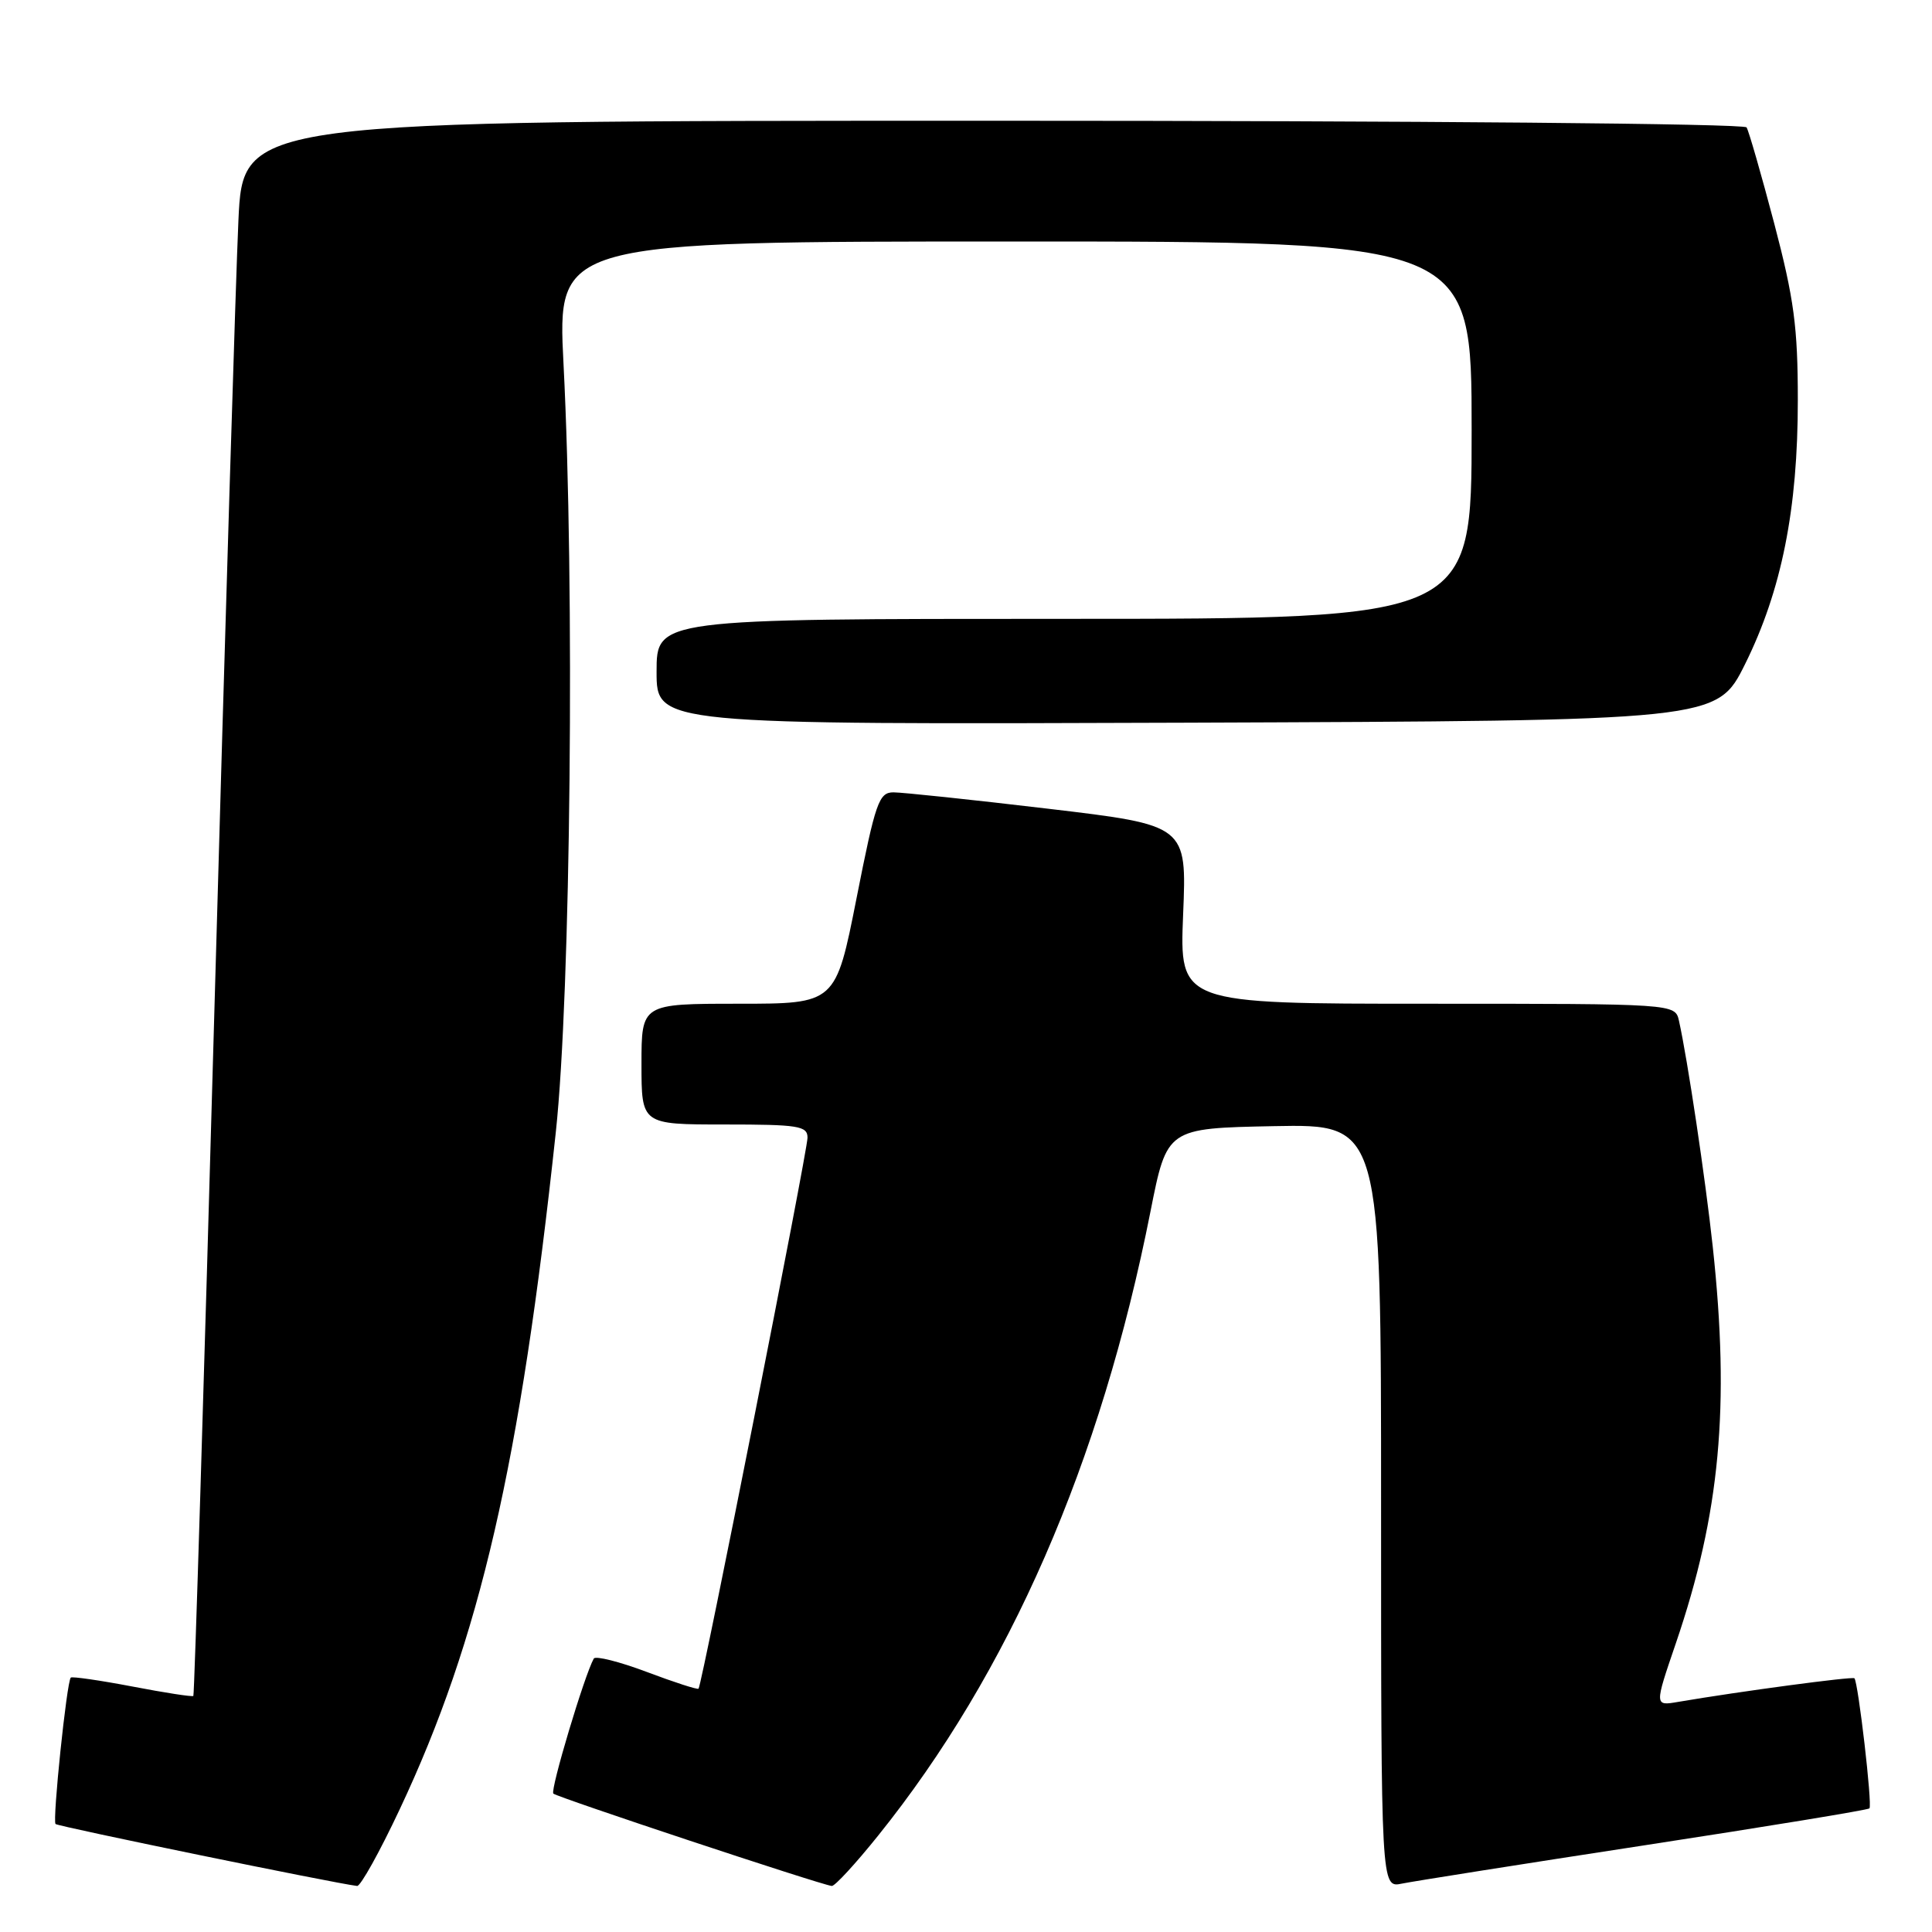 <?xml version="1.0" encoding="UTF-8" standalone="no"?>
<!DOCTYPE svg PUBLIC "-//W3C//DTD SVG 1.1//EN" "http://www.w3.org/Graphics/SVG/1.1/DTD/svg11.dtd" >
<svg xmlns="http://www.w3.org/2000/svg" xmlns:xlink="http://www.w3.org/1999/xlink" version="1.1" viewBox="0 0 256 256">
 <g >
 <path fill="currentColor"
d=" M 52.96 239.75 C 63.59 217.18 68.93 194.00 73.65 150.00 C 75.63 131.60 76.17 77.62 74.67 48.25 C 73.84 32.00 73.84 32.00 134.42 32.00 C 195.00 32.00 195.00 32.00 195.00 57.00 C 195.00 82.00 195.00 82.00 141.00 82.00 C 87.00 82.00 87.00 82.00 87.00 89.01 C 87.00 96.01 87.00 96.01 157.25 95.76 C 227.50 95.50 227.50 95.50 231.23 88.00 C 236.07 78.24 238.23 67.46 238.22 53.00 C 238.22 43.34 237.72 39.61 235.10 29.63 C 233.38 23.11 231.73 17.37 231.43 16.88 C 231.12 16.38 188.04 16.00 131.54 16.00 C 32.20 16.00 32.20 16.00 31.59 29.25 C 31.25 36.54 29.82 83.44 28.42 133.48 C 27.02 183.52 25.76 224.57 25.62 224.72 C 25.48 224.86 21.84 224.30 17.53 223.47 C 13.22 222.65 9.55 222.12 9.38 222.29 C 8.84 222.83 6.93 241.26 7.36 241.69 C 7.69 242.02 44.15 249.51 47.32 249.90 C 47.77 249.95 50.31 245.39 52.96 239.75 Z  M 116.34 243.25 C 133.75 221.59 145.86 193.85 152.45 160.50 C 154.63 149.50 154.63 149.50 168.81 149.22 C 183.00 148.95 183.00 148.95 183.00 199.55 C 183.00 250.16 183.00 250.16 185.75 249.59 C 187.26 249.28 201.74 246.99 217.92 244.51 C 234.10 242.03 247.51 239.83 247.71 239.62 C 248.12 239.22 246.22 222.89 245.72 222.38 C 245.45 222.12 230.51 224.12 222.36 225.51 C 219.22 226.05 219.22 226.05 222.05 217.77 C 227.92 200.57 229.24 186.40 226.95 165.21 C 225.97 156.14 223.61 140.36 222.47 135.25 C 221.96 133.00 221.96 133.00 189.12 133.00 C 156.29 133.00 156.29 133.00 156.77 121.17 C 157.26 109.34 157.26 109.34 138.88 107.16 C 128.77 105.96 119.55 104.99 118.38 104.99 C 116.46 105.00 116.01 106.29 113.50 119.00 C 110.73 133.00 110.73 133.00 97.87 133.00 C 85.00 133.00 85.00 133.00 85.00 141.00 C 85.00 149.00 85.00 149.00 96.00 149.00 C 105.81 149.00 107.00 149.19 107.00 150.75 C 107.00 152.54 93.01 223.29 92.56 223.76 C 92.42 223.91 89.33 222.91 85.70 221.54 C 82.06 220.17 78.90 219.38 78.68 219.77 C 77.44 221.97 72.88 237.21 73.32 237.66 C 73.81 238.14 108.56 249.68 110.21 249.90 C 110.60 249.96 113.36 246.96 116.34 243.25 Z "/>
</g>
</svg>